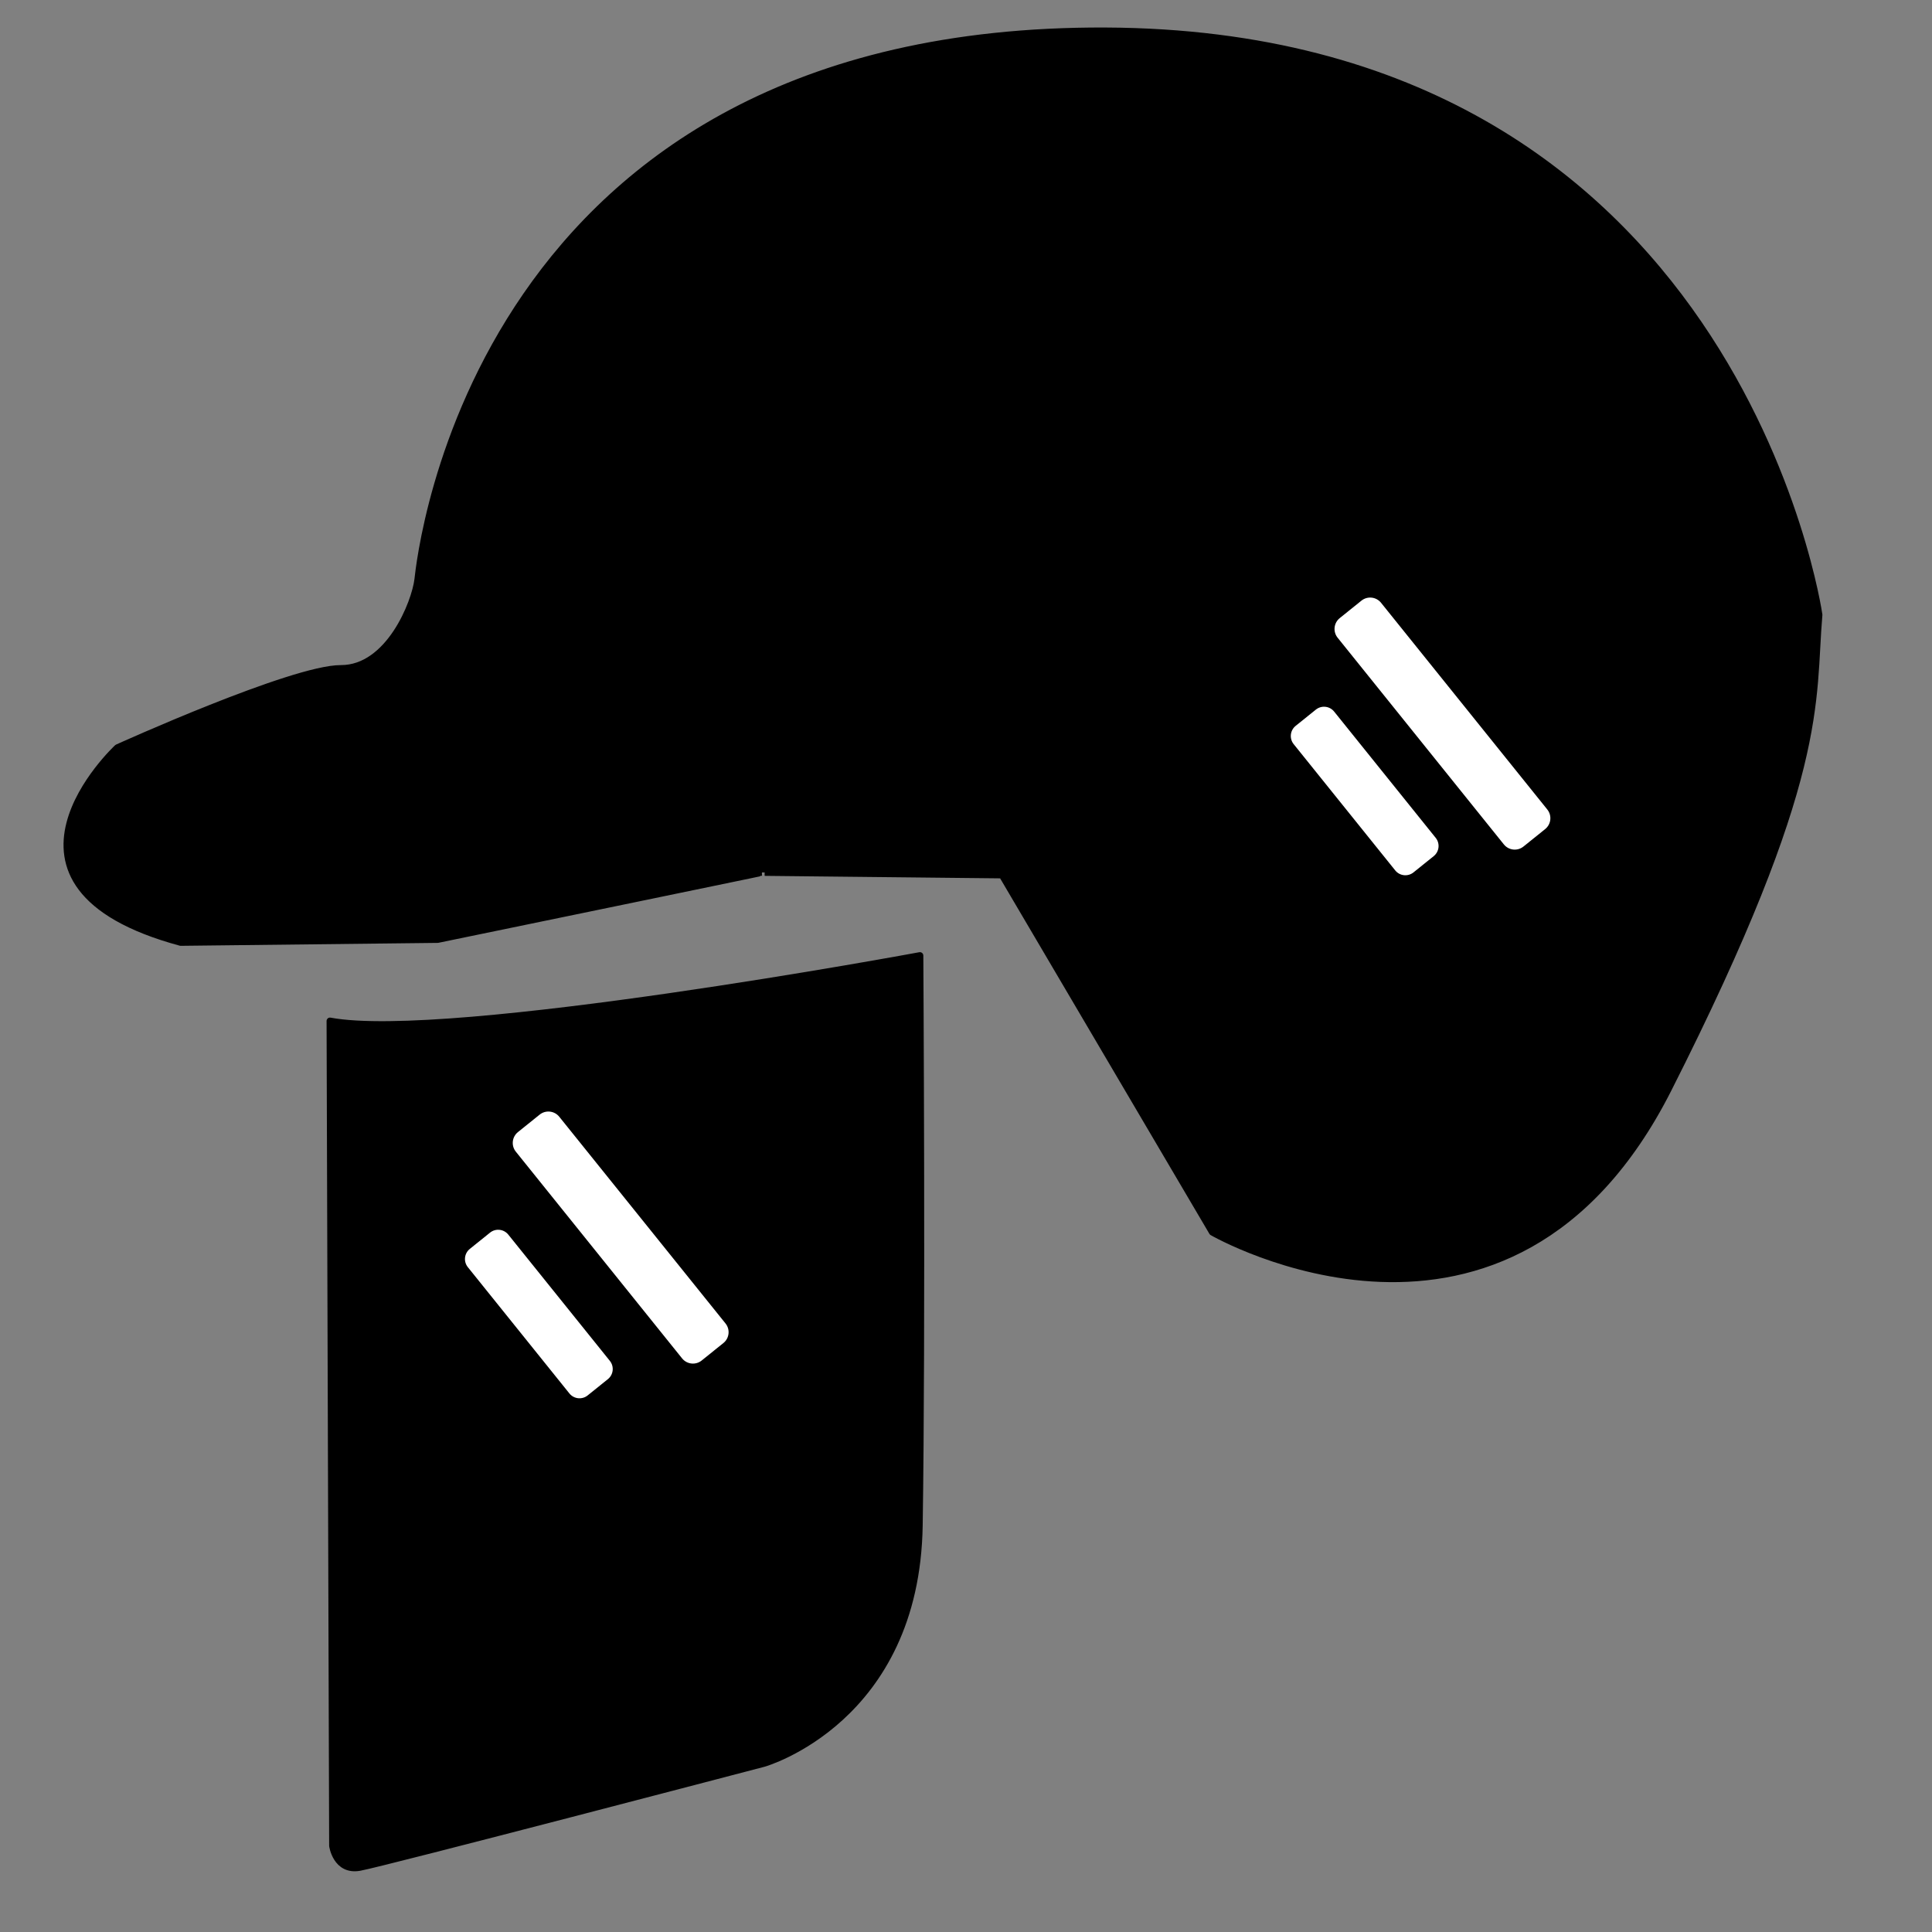 <?xml version="1.0" encoding="UTF-8" standalone="no"?><!DOCTYPE svg PUBLIC "-//W3C//DTD SVG 1.1//EN" "http://www.w3.org/Graphics/SVG/1.1/DTD/svg11.dtd"><svg width="284px" height="284px" version="1.1" xmlns="http://www.w3.org/2000/svg" xmlns:xlink="http://www.w3.org/1999/xlink" xml:space="preserve" xmlns:serif="http://www.serif.com/" style="fill-rule:evenodd;clip-rule:evenodd;stroke-linecap:round;stroke-linejoin:round;stroke-miterlimit:1.5;"><rect width="100%" height="100%" fill="#808080" stroke="none"/><g><g><path d="M48.506,150.083L48.885,271.328C48.885,271.328 49.4,275.127 52.872,274.505C56.344,273.884 112.295,259.215 112.295,259.215C112.295,259.215 134.696,252.851 135.134,224.215C135.573,195.579 135.227,140.465 135.227,140.465C135.227,140.465 65.898,153.344 48.506,150.083Z" style="stroke:black;stroke-width:1px;"/><path d="M72.036,181.194C72.857,180.534 74.059,180.665 74.719,181.486L89.649,200.048C90.309,200.869 90.179,202.072 89.358,202.732L86.383,205.124C85.562,205.785 84.36,205.654 83.7,204.833L68.77,186.27C68.11,185.45 68.24,184.247 69.061,183.587L72.036,181.194Z" style="fill:white;"/><path d="M79.33,163.846C80.211,163.138 81.501,163.277 82.209,164.158L106.65,194.546C107.358,195.427 107.218,196.717 106.337,197.425L103.145,199.992C102.265,200.701 100.974,200.561 100.266,199.68L75.826,169.292C75.117,168.412 75.257,167.121 76.138,166.413L79.33,163.846Z" style="fill:white;"/></g><g><path d="M267.388,90.378C267.388,90.378 255.219,4.952 162.519,4.545C69.82,4.138 61.81,81.807 61.419,85.179C61.028,88.551 57.207,98.29 50.107,98.267C43.007,98.245 17.265,109.909 17.265,109.909C17.265,109.909 -4.531,130.133 26.556,138.534L64.343,138.102C64.343,138.102 112.141,128.245 112.022,128.245C111.904,128.245 147.305,128.619 147.305,128.619L178.214,181.125C178.214,181.125 221.853,206.311 245.238,160.082C268.624,113.853 266.283,103.2 267.388,90.378Z" style="stroke:black;stroke-width:1px;"/><path d="M193.432,104.31C194.253,103.65 195.456,103.78 196.116,104.601L211.046,123.164C211.706,123.985 211.575,125.188 210.754,125.848L207.78,128.24C206.959,128.901 205.756,128.77 205.096,127.949L190.166,109.386C189.506,108.565 189.637,107.363 190.457,106.703L193.432,104.31Z" style="fill:white;"/><path d="M200.129,88.293C201.01,87.585 202.3,87.725 203.009,88.606L227.449,118.993C228.157,119.874 228.017,121.164 227.137,121.873L223.945,124.44C223.064,125.148 221.774,125.008 221.065,124.127L196.625,93.74C195.917,92.859 196.057,91.569 196.938,90.86L200.129,88.293Z" style="fill:white;"/></g></g></svg>